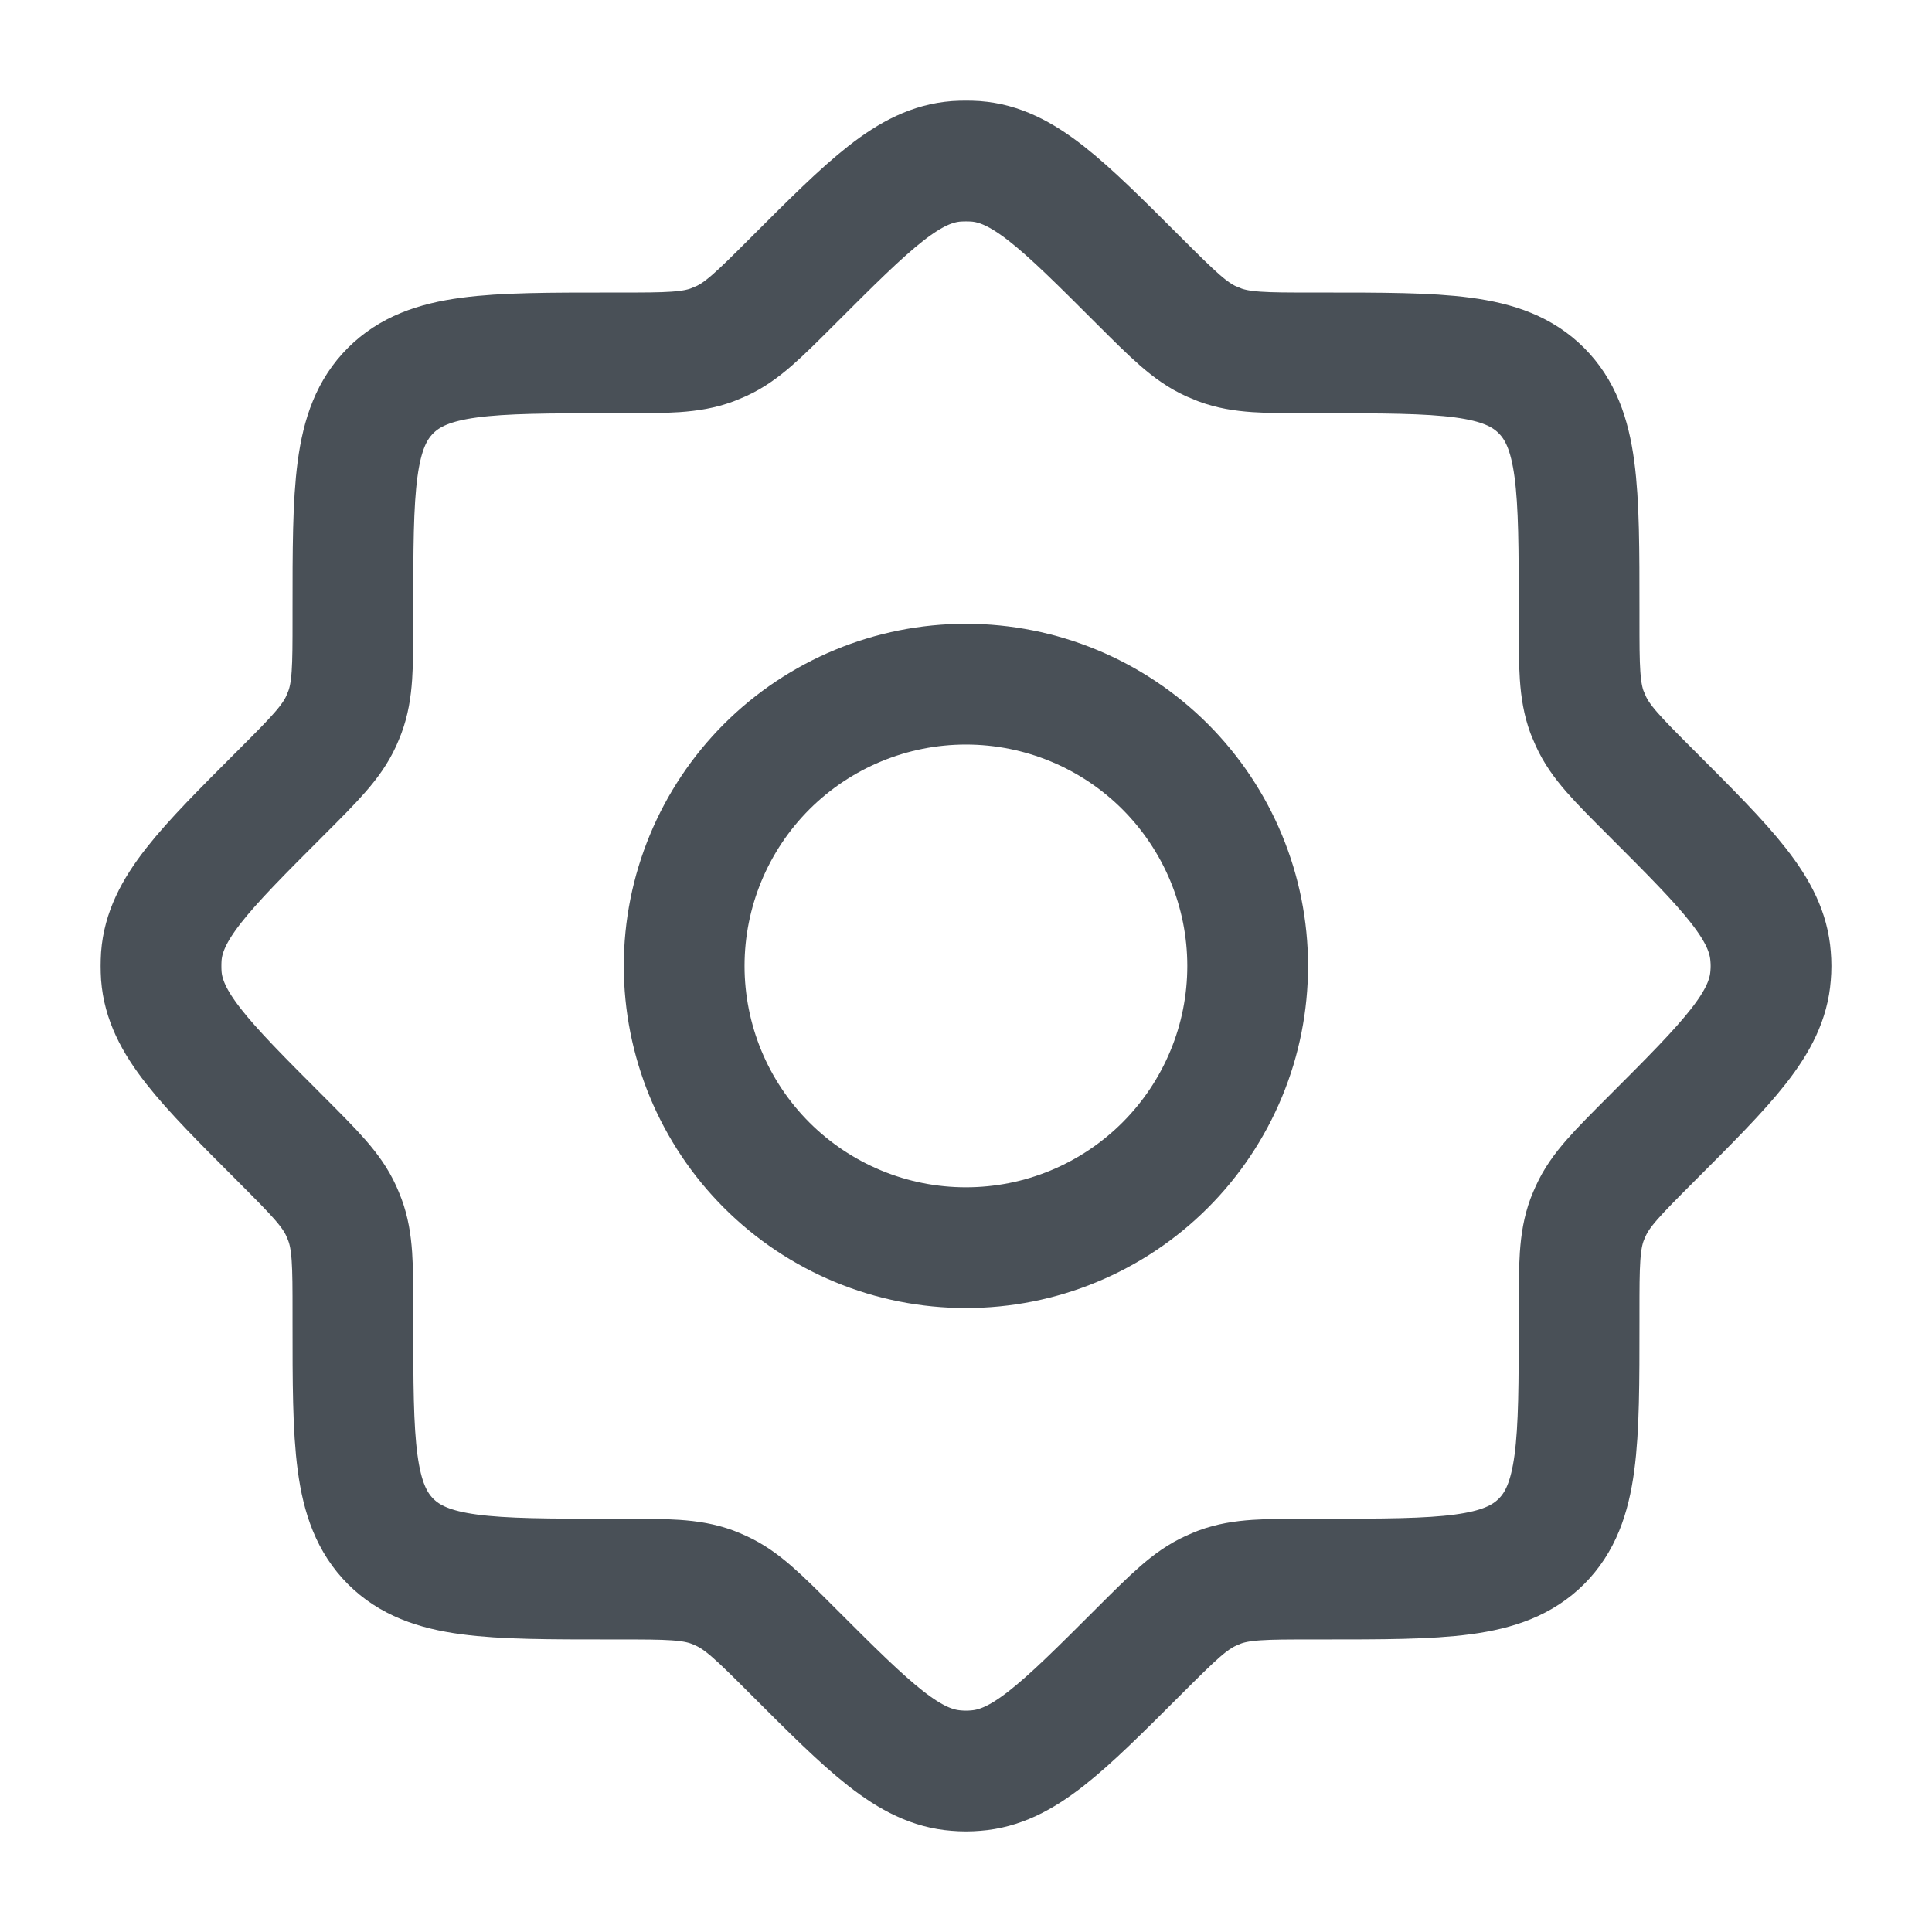 <svg width="24" height="24" viewBox="0 0 24 24" fill="none" xmlns="http://www.w3.org/2000/svg">
<path d="M16.308 4.384C15.717 4.384 15.421 4.384 15.152 4.284L15.041 4.238C14.78 4.118 14.572 3.91 14.153 3.492C13.191 2.53 12.71 2.049 12.12 2.004C12.04 1.999 11.96 1.999 11.88 2.004C11.289 2.049 10.808 2.53 9.846 3.492C9.428 3.91 9.219 4.119 8.958 4.238L8.848 4.284C8.578 4.384 8.283 4.384 7.692 4.384H7.582C6.075 4.384 5.321 4.384 4.852 4.852C4.383 5.32 4.384 6.075 4.384 7.582V7.692C4.384 8.282 4.384 8.578 4.284 8.847C4.269 8.885 4.254 8.922 4.238 8.958C4.118 9.219 3.91 9.428 3.492 9.846C2.53 10.808 2.049 11.289 2.004 11.88C1.999 11.96 1.999 12.04 2.004 12.12C2.049 12.71 2.53 13.191 3.492 14.153C3.91 14.572 4.119 14.78 4.238 15.041C4.254 15.078 4.27 15.114 4.284 15.152C4.384 15.421 4.384 15.716 4.384 16.308V16.418C4.384 17.924 4.384 18.678 4.852 19.148C5.32 19.616 6.075 19.616 7.582 19.616H7.692C8.282 19.616 8.578 19.616 8.847 19.715C8.885 19.73 8.922 19.745 8.958 19.762C9.219 19.881 9.428 20.09 9.846 20.508C10.808 21.47 11.289 21.951 11.88 21.995C11.96 22.002 12.04 22.002 12.12 21.995C12.71 21.951 13.191 21.47 14.153 20.508C14.572 20.09 14.78 19.881 15.041 19.762C15.078 19.745 15.114 19.73 15.152 19.715C15.421 19.616 15.716 19.616 16.308 19.616H16.418C17.924 19.616 18.678 19.616 19.148 19.148C19.616 18.68 19.616 17.924 19.616 16.418V16.308C19.616 15.717 19.616 15.421 19.715 15.152C19.73 15.114 19.745 15.078 19.762 15.041C19.881 14.78 20.09 14.572 20.508 14.153C21.47 13.191 21.951 12.71 21.995 12.12C22.002 12.04 22.002 11.96 21.995 11.88C21.951 11.289 21.47 10.808 20.508 9.846C20.09 9.428 19.881 9.219 19.762 8.958L19.715 8.848C19.616 8.578 19.616 8.283 19.616 7.692V7.582C19.616 6.075 19.616 5.321 19.148 4.852C18.68 4.383 17.924 4.384 16.418 4.384H16.308Z" stroke="#495057" stroke-width="1.5" stroke-linecap="round" stroke-linejoin="round"/>
<path d="M15.499 11.999C15.499 12.459 15.409 12.914 15.233 13.338C15.057 13.763 14.799 14.149 14.474 14.474C14.149 14.799 13.763 15.057 13.338 15.233C12.914 15.409 12.459 15.499 11.999 15.499C11.539 15.499 11.084 15.409 10.66 15.233C10.235 15.057 9.849 14.799 9.524 14.474C9.199 14.149 8.941 13.763 8.765 13.338C8.59 12.914 8.499 12.459 8.499 11.999C8.499 11.071 8.868 10.181 9.524 9.524C10.181 8.868 11.071 8.499 11.999 8.499C12.927 8.499 13.818 8.868 14.474 9.524C15.13 10.181 15.499 11.071 15.499 11.999Z" stroke="#495057" stroke-width="1.5" stroke-linecap="round" stroke-linejoin="round"/>
</svg>
